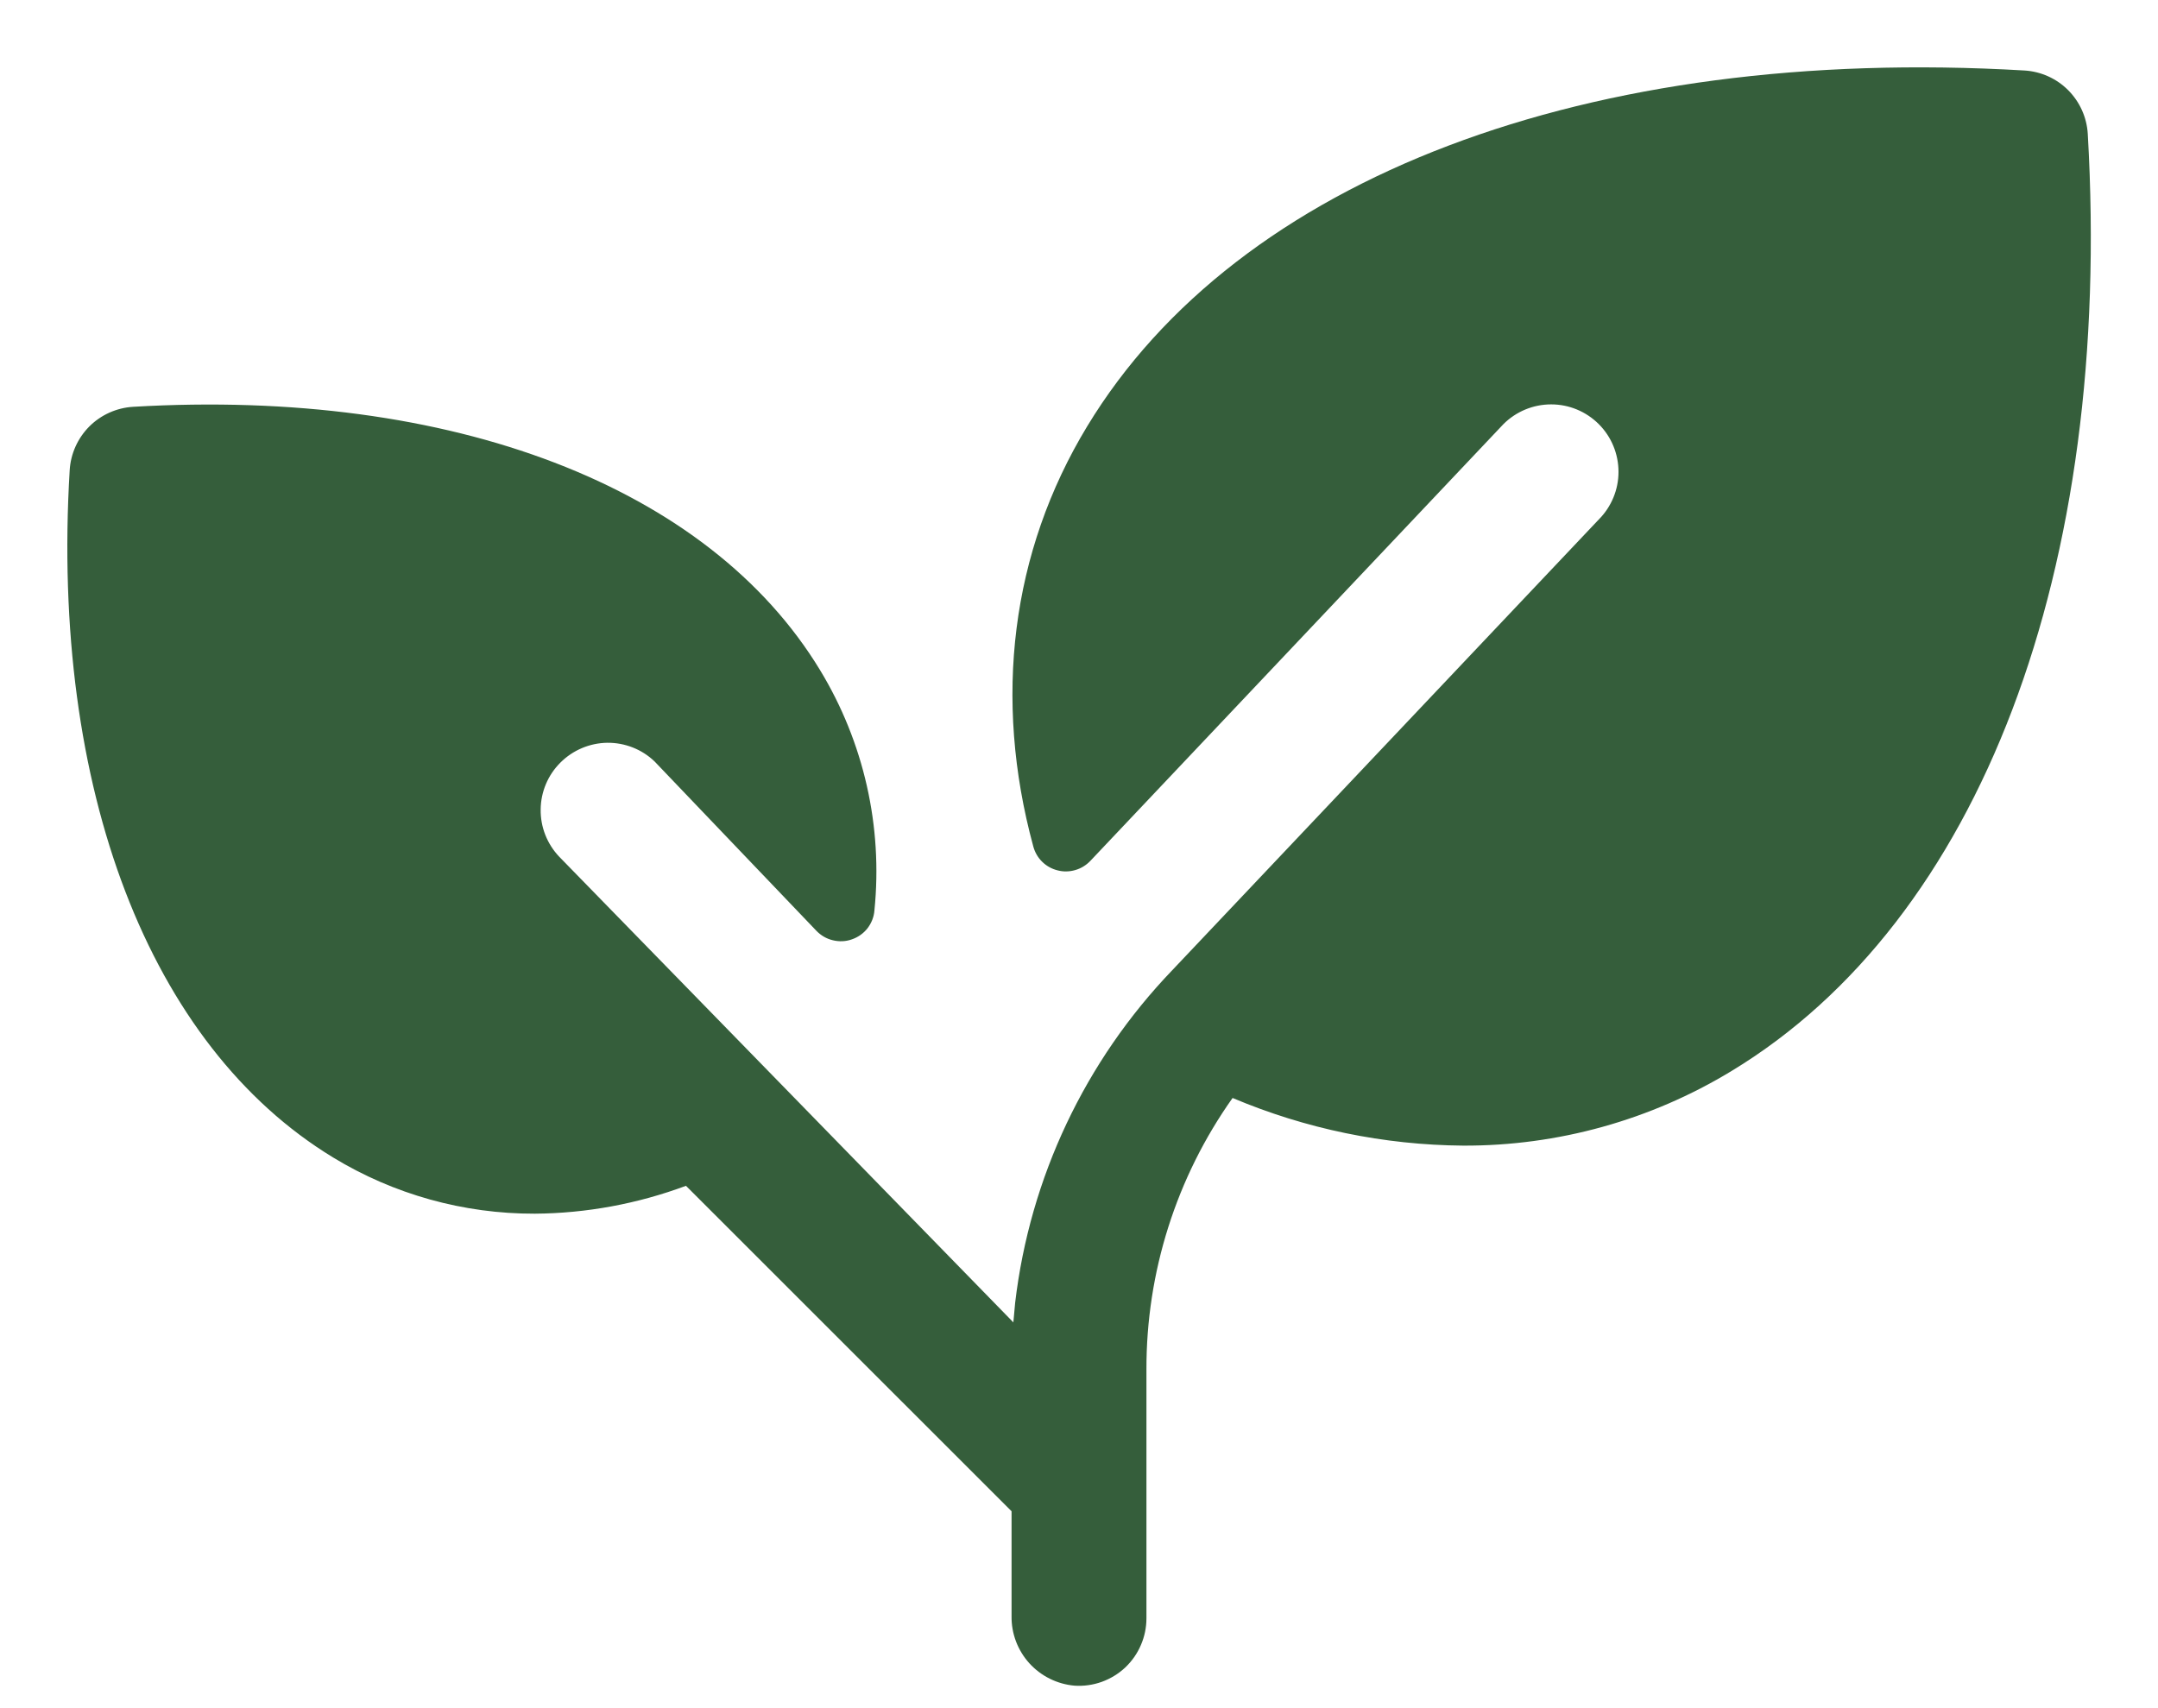 <svg width="24" height="19" viewBox="0 0 24 19" fill="none" xmlns="http://www.w3.org/2000/svg">
<path d="M19.257 11.913C18.358 12.459 17.325 12.747 16.273 12.743C15.391 12.736 14.52 12.556 13.708 12.213C13.082 13.096 12.747 14.153 12.75 15.235V18C12.75 18.103 12.729 18.205 12.688 18.299C12.648 18.393 12.588 18.478 12.513 18.549C12.438 18.619 12.349 18.673 12.252 18.708C12.156 18.742 12.053 18.757 11.95 18.75C11.757 18.733 11.578 18.644 11.448 18.501C11.318 18.357 11.247 18.17 11.25 17.977V16.81L7.629 13.19C7.091 13.39 6.522 13.496 5.947 13.5C5.156 13.502 4.38 13.286 3.705 12.875C1.662 11.633 0.562 8.777 0.775 5.23C0.786 5.047 0.864 4.874 0.993 4.744C1.123 4.614 1.297 4.536 1.48 4.525C5.027 4.316 7.883 5.412 9.121 7.455C9.607 8.256 9.819 9.193 9.725 10.125C9.72 10.197 9.693 10.266 9.649 10.324C9.605 10.381 9.545 10.424 9.476 10.448C9.408 10.473 9.334 10.476 9.264 10.459C9.193 10.443 9.129 10.405 9.079 10.353L7.279 8.469C7.138 8.334 6.949 8.26 6.753 8.262C6.558 8.265 6.371 8.344 6.233 8.482C6.094 8.62 6.015 8.807 6.013 9.003C6.01 9.198 6.084 9.387 6.219 9.529L11.27 14.709C11.276 14.635 11.283 14.562 11.29 14.49C11.454 13.1 12.068 11.801 13.038 10.791L17.78 5.779C17.921 5.638 18 5.447 18 5.249C18 5.05 17.922 4.859 17.781 4.718C17.64 4.577 17.45 4.498 17.251 4.498C17.052 4.498 16.861 4.577 16.72 4.718L12.126 9.576C12.08 9.624 12.022 9.66 11.958 9.678C11.893 9.697 11.825 9.698 11.761 9.681C11.696 9.665 11.636 9.631 11.589 9.584C11.541 9.537 11.508 9.477 11.491 9.413C11.046 7.774 11.242 6.143 12.091 4.742C13.765 1.978 17.661 0.499 22.514 0.784C22.697 0.795 22.87 0.872 23 1.002C23.13 1.132 23.208 1.305 23.219 1.489C23.5 6.342 22.021 10.239 19.257 11.913Z" fill="#355E3B"/>
</svg>
